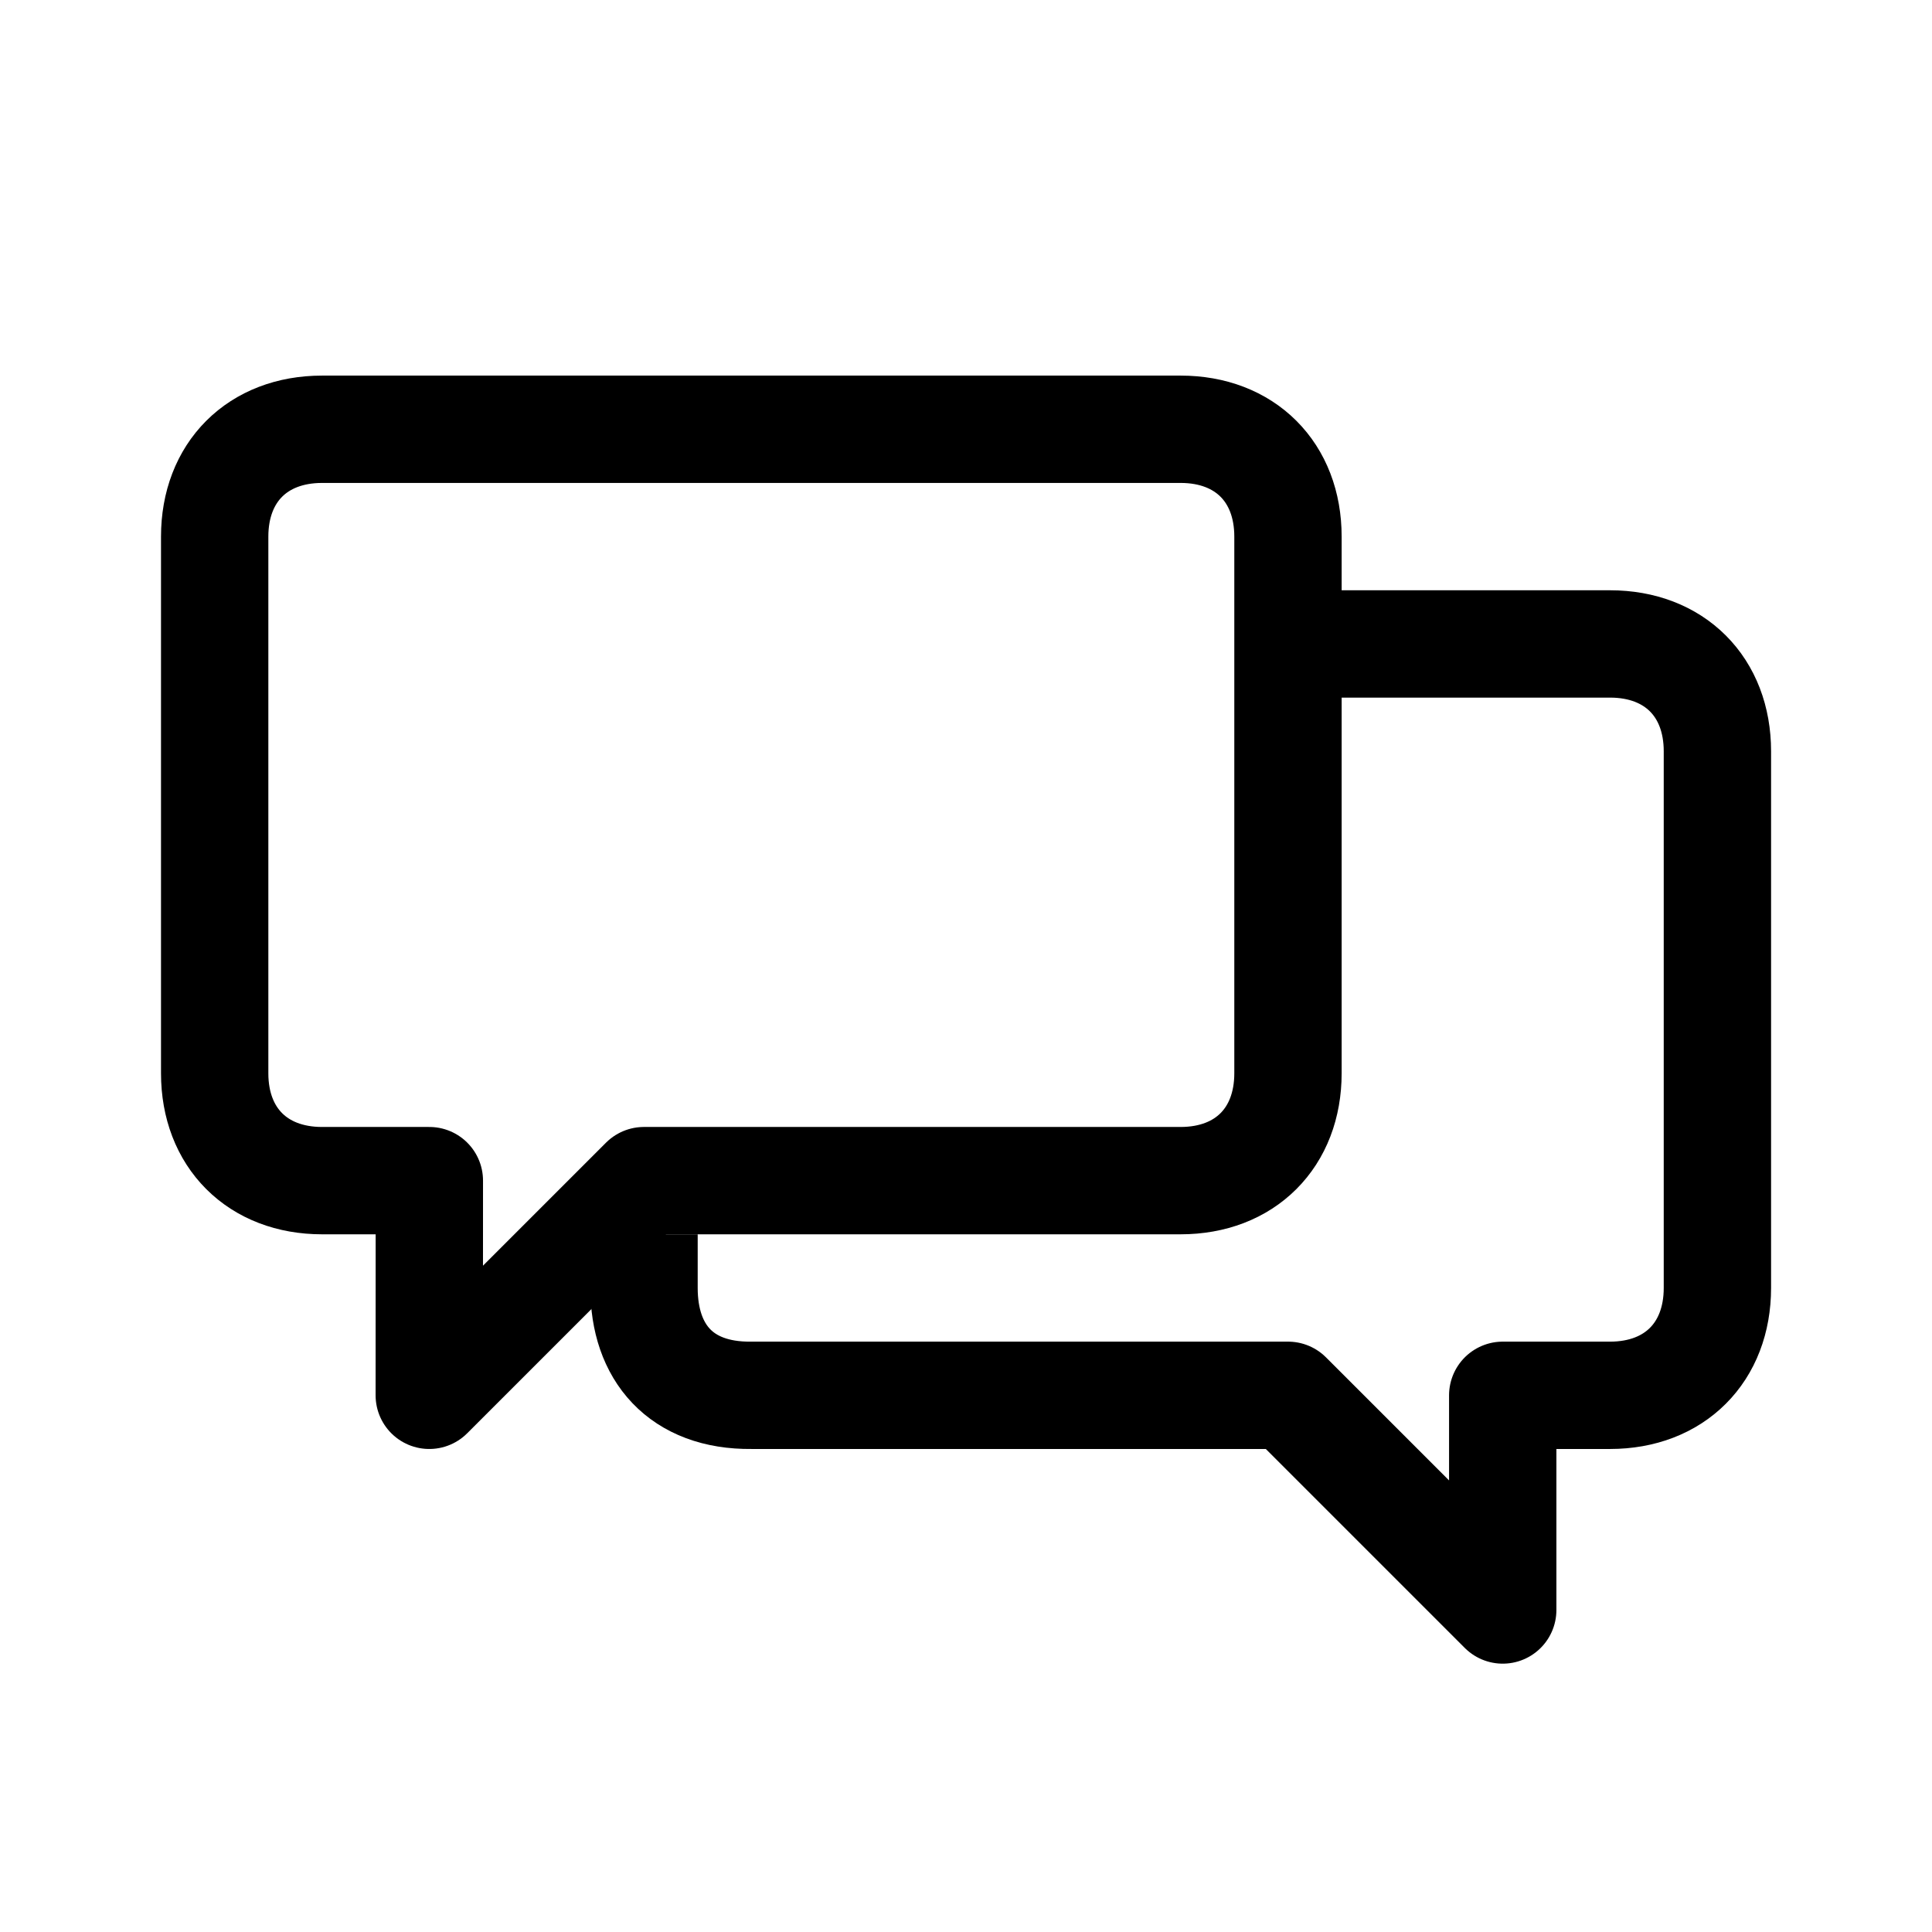 <?xml version="1.0" encoding="UTF-8" standalone="no"?>
<svg
   xmlns:dc="http://purl.org/dc/elements/1.1/"
   xmlns:cc="http://creativecommons.org/ns#"
   xmlns:rdf="http://www.w3.org/1999/02/22-rdf-syntax-ns#"
   xmlns:svg="http://www.w3.org/2000/svg"
   xmlns="http://www.w3.org/2000/svg"
   xmlns:sodipodi="http://sodipodi.sourceforge.net/DTD/sodipodi-0.dtd"
   xmlns:inkscape="http://www.inkscape.org/namespaces/inkscape"
   width="90"
   height="90"
   viewBox="0 0 23.813 23.813"
   version="1.1"
   id="svg8"
   inkscape:version="1.0.1 (3bc2e813f5, 2020-09-07)"
   sodipodi:docname="contact.svg">
  <defs
     id="defs2" />
  <sodipodi:namedview
     id="base"
     pagecolor="#ffffff"
     bordercolor="#666666"
     borderopacity="1.0"
     inkscape:pageopacity="0.0"
     inkscape:pageshadow="2"
     inkscape:zoom="7.9195959"
     inkscape:cx="39.815087"
     inkscape:cy="40.551411"
     inkscape:document-units="mm"
     inkscape:current-layer="layer1"
     inkscape:document-rotation="0"
     showgrid="true"
     units="px"
     inkscape:window-width="1920"
     inkscape:window-height="1017"
     inkscape:window-x="-8"
     inkscape:window-y="-8"
     inkscape:window-maximized="1">
    <inkscape:grid
       type="xygrid"
       id="grid833" />
  </sodipodi:namedview>
  <g
     inkscape:label="Capa 1"
     inkscape:groupmode="layer"
     id="layer1">
    <path
       style="fill:none;stroke:#000000;stroke-width:1.323;stroke-linecap:round;stroke-linejoin:round;stroke-miterlimit:4;stroke-dasharray:none;stroke-opacity:1"
       d="M 5.292,14.552 H 3.969 c -0.794,0 -1.323,-0.529 -1.323,-1.323 l 3e-7,-6.615 c 10e-8,-0.794 0.529,-1.323 1.323,-1.323 H 14.552 c 0.794,1e-7 1.323,0.529 1.323,1.323 v 6.615 c 0,0.794 -0.529,1.323 -1.323,1.323 H 7.937 l -2.646,2.646 z"
       id="path849"
       sodipodi:nodetypes="cccccccccccc" />
    <path
       style="fill:none;stroke:#000000;stroke-width:1.323;stroke-linecap:square;stroke-linejoin:round;stroke-miterlimit:4;stroke-dasharray:none;stroke-opacity:1"
       d="m 7.938,15.875 c 0,0.794 0.453,1.332 1.323,1.323 h 6.615 l 2.646,2.646 v -2.646 h 1.323 c 0.794,0 1.323,-0.529 1.323,-1.323 V 9.26 c 0,-0.794 -0.529,-1.323 -1.323,-1.323 l -3.704,1.8e-6"
       id="path849-4"
       sodipodi:nodetypes="cccccccccc" />
  </g>
</svg>
